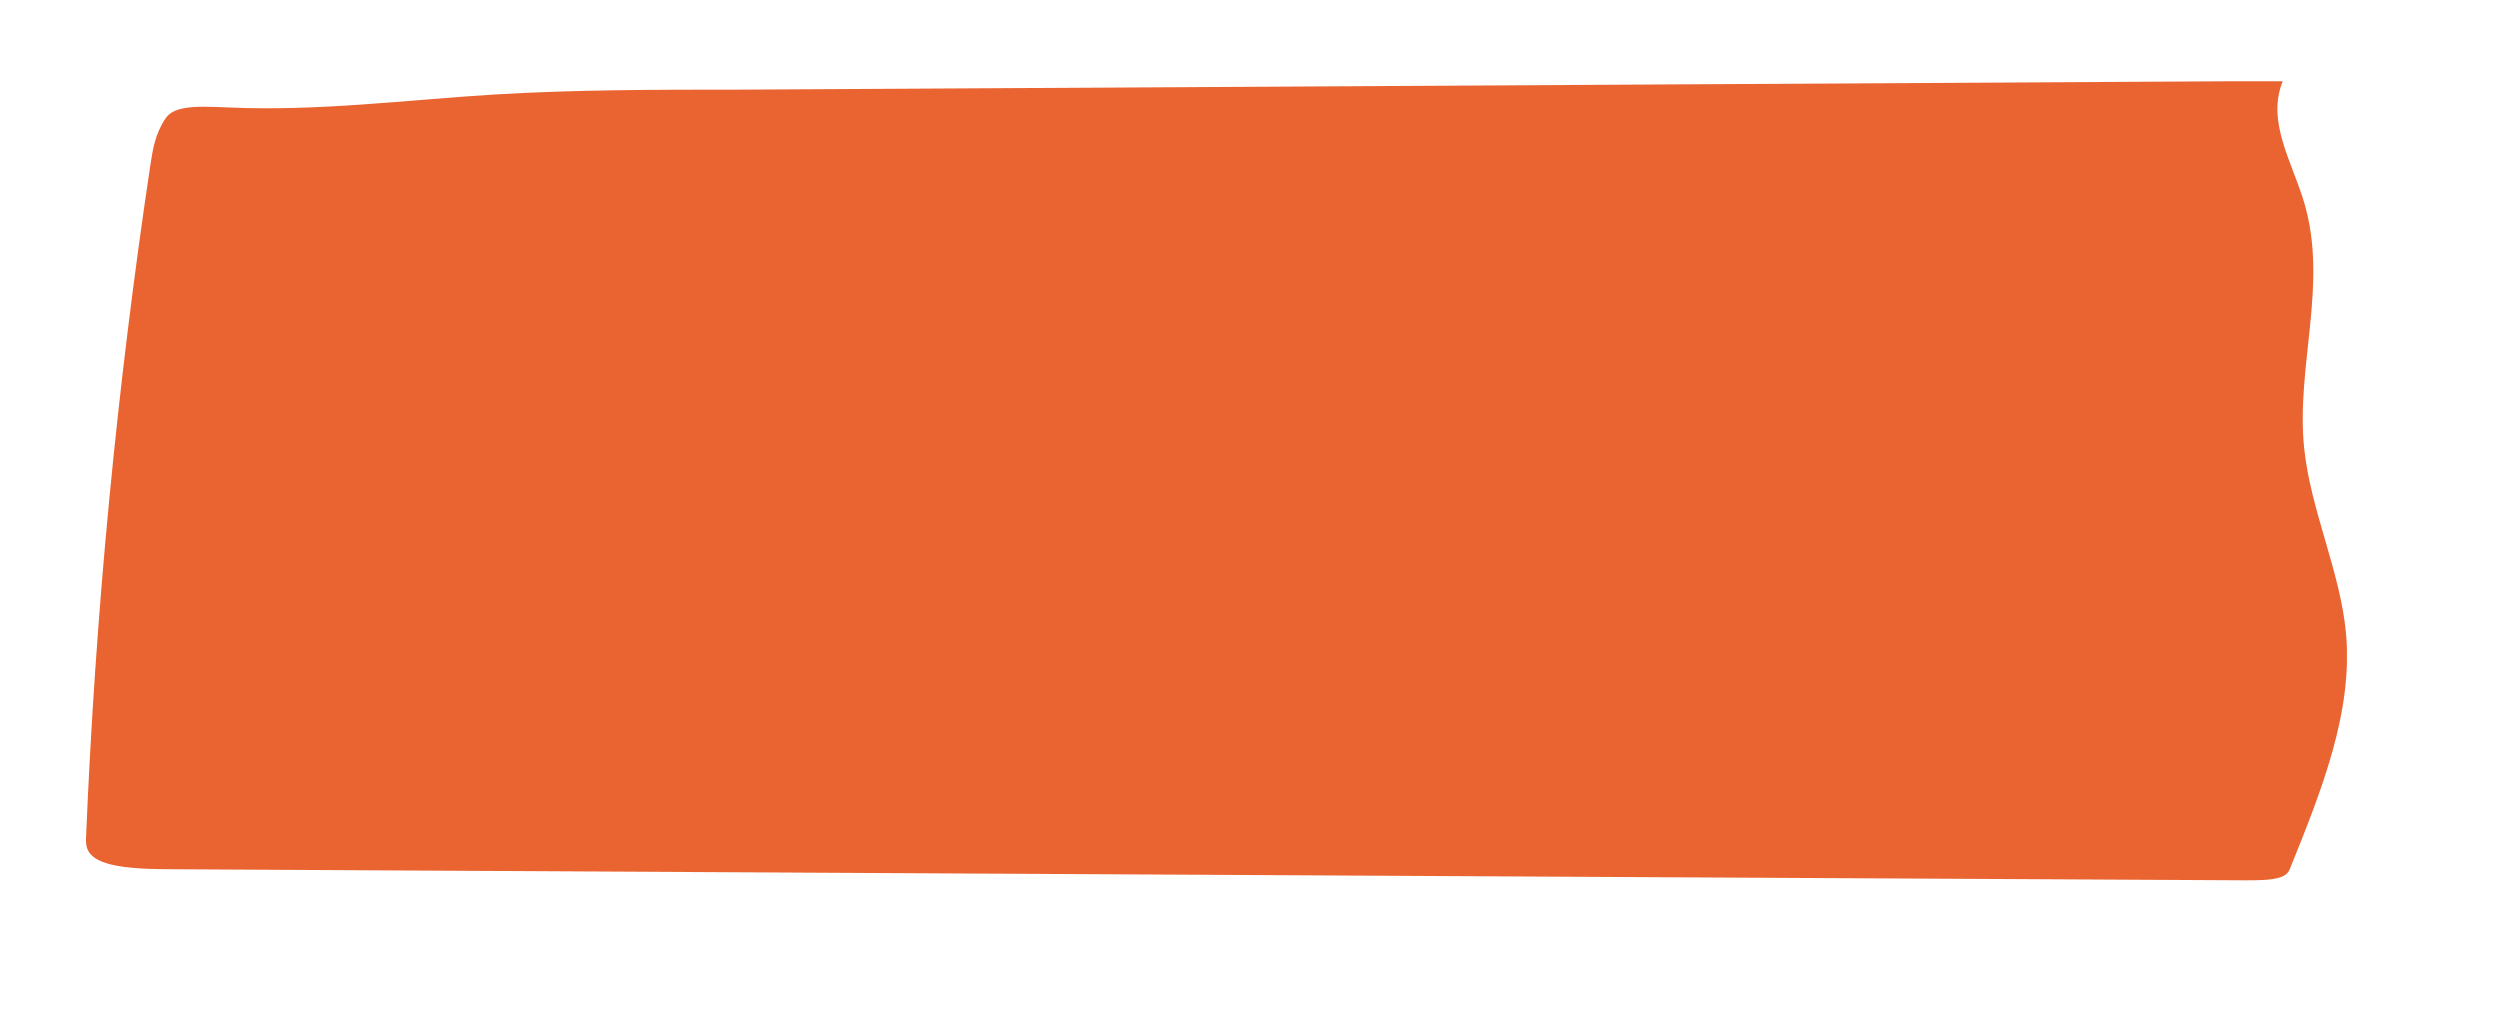 <svg xmlns="http://www.w3.org/2000/svg" data-name="Layer 1" viewBox="0 0 1584.1 650.9"><defs><clipPath id="a"><path d="M54.4 51.5h1432.7v506.4H54.4z" style="fill:none;stroke-width:0"/></clipPath></defs><g data-name="Group 6" style="clip-path:url(#a)"><path d="M469.1 56.8c-52.3 0-104.9 0-156.2 3.1-56 3.5-111.5 10.7-168.1 8.2-10-.4-21.2-1.1-29.4.7-6.7 1.5-9.2 4.2-10.8 6.7-6.3 9.5-7.8 19.2-9.3 28.9-21.2 141.4-34.9 283.9-40.8 426.8-.2 5.9.7 12.6 15.1 16.4 11.2 2.9 27.1 3.2 41.8 3.2l931.7 5 379.3 2c7.6 0 15.9 0 21.5-1.6 5.2-1.5 6.3-3.8 7.2-6 20-49.5 40-99.3 35.4-149.2-3.7-39.1-22.5-78-26.5-117.1-5.3-51.9 15.4-103.9 0-155.6-7.6-25.7-24.1-51.4-13.5-77" data-name="Path 4" style="stroke-width:0;fill:#e96430"/></g></svg>